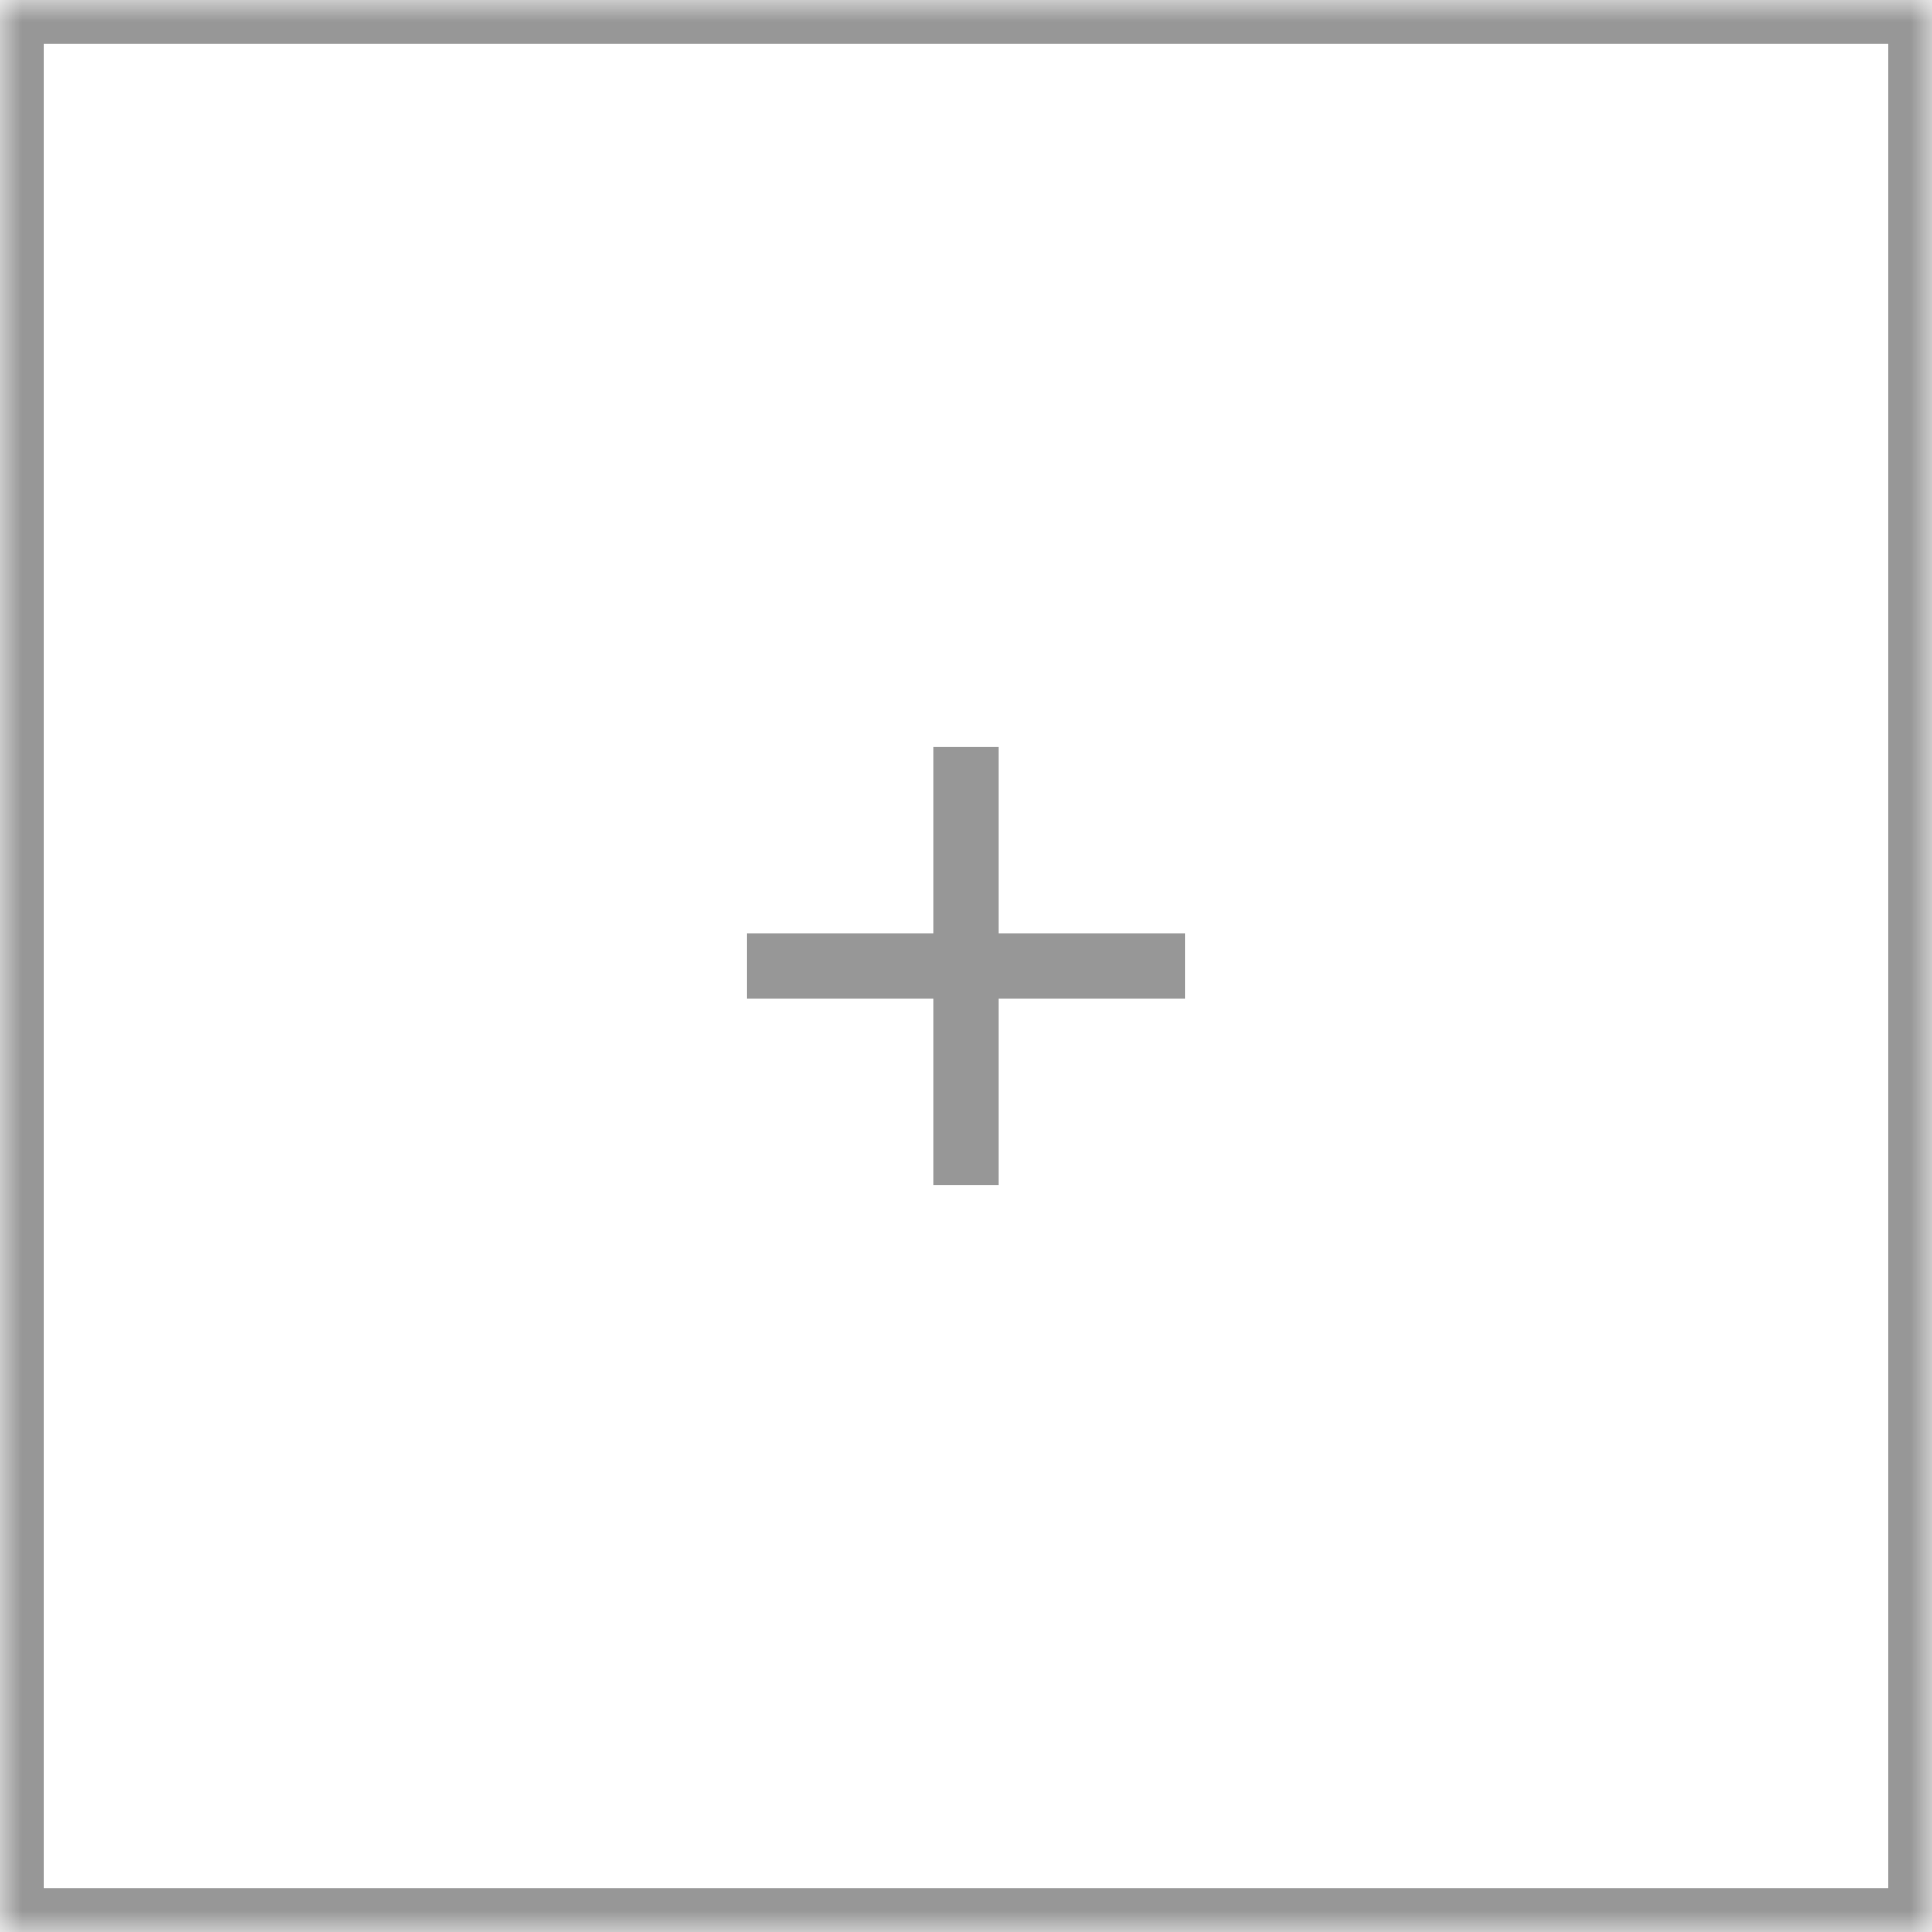<?xml version="1.0" encoding="UTF-8" standalone="no"?>
<svg width="44px" height="44px" viewBox="0 0 44 44" version="1.1" xmlns="http://www.w3.org/2000/svg" xmlns:xlink="http://www.w3.org/1999/xlink">
    <!-- Generator: Sketch 39.1 (31720) - http://www.bohemiancoding.com/sketch -->
    <title>add</title>
    <desc>Created with Sketch.</desc>
    <defs>
        <rect id="path-1" x="0" y="0" width="44" height="44"></rect>
        <mask id="mask-2" maskContentUnits="userSpaceOnUse" maskUnits="objectBoundingBox" x="0" y="0" width="44" height="44" fill="white">
            <use xlink:href="#path-1"></use>
        </mask>
    </defs>
    <g id="Mine" stroke="none" stroke-width="1" fill="none" fill-rule="evenodd">
        <g id="CHECKOUT-5" transform="translate(-686, -471)">
            <g id="add" transform="translate(686, 471)">
                <use id="Rectangle-68" stroke="#979797" mask="url(#mask-2)" stroke-width="2" xlink:href="#path-1"></use>
                <g id="Rectangle-70-+-Rectangle-70" transform="translate(17, 17)" fill="#979797">
                    <rect id="Rectangle-70" x="0" y="4.25" width="10" height="1.5"></rect>
                    <polygon id="Rectangle-70" points="4.25 0 4.25 10 5.75 10 5.75 9.18485099e-17"></polygon>
                </g>
            </g>
        </g>
    </g>
</svg>
